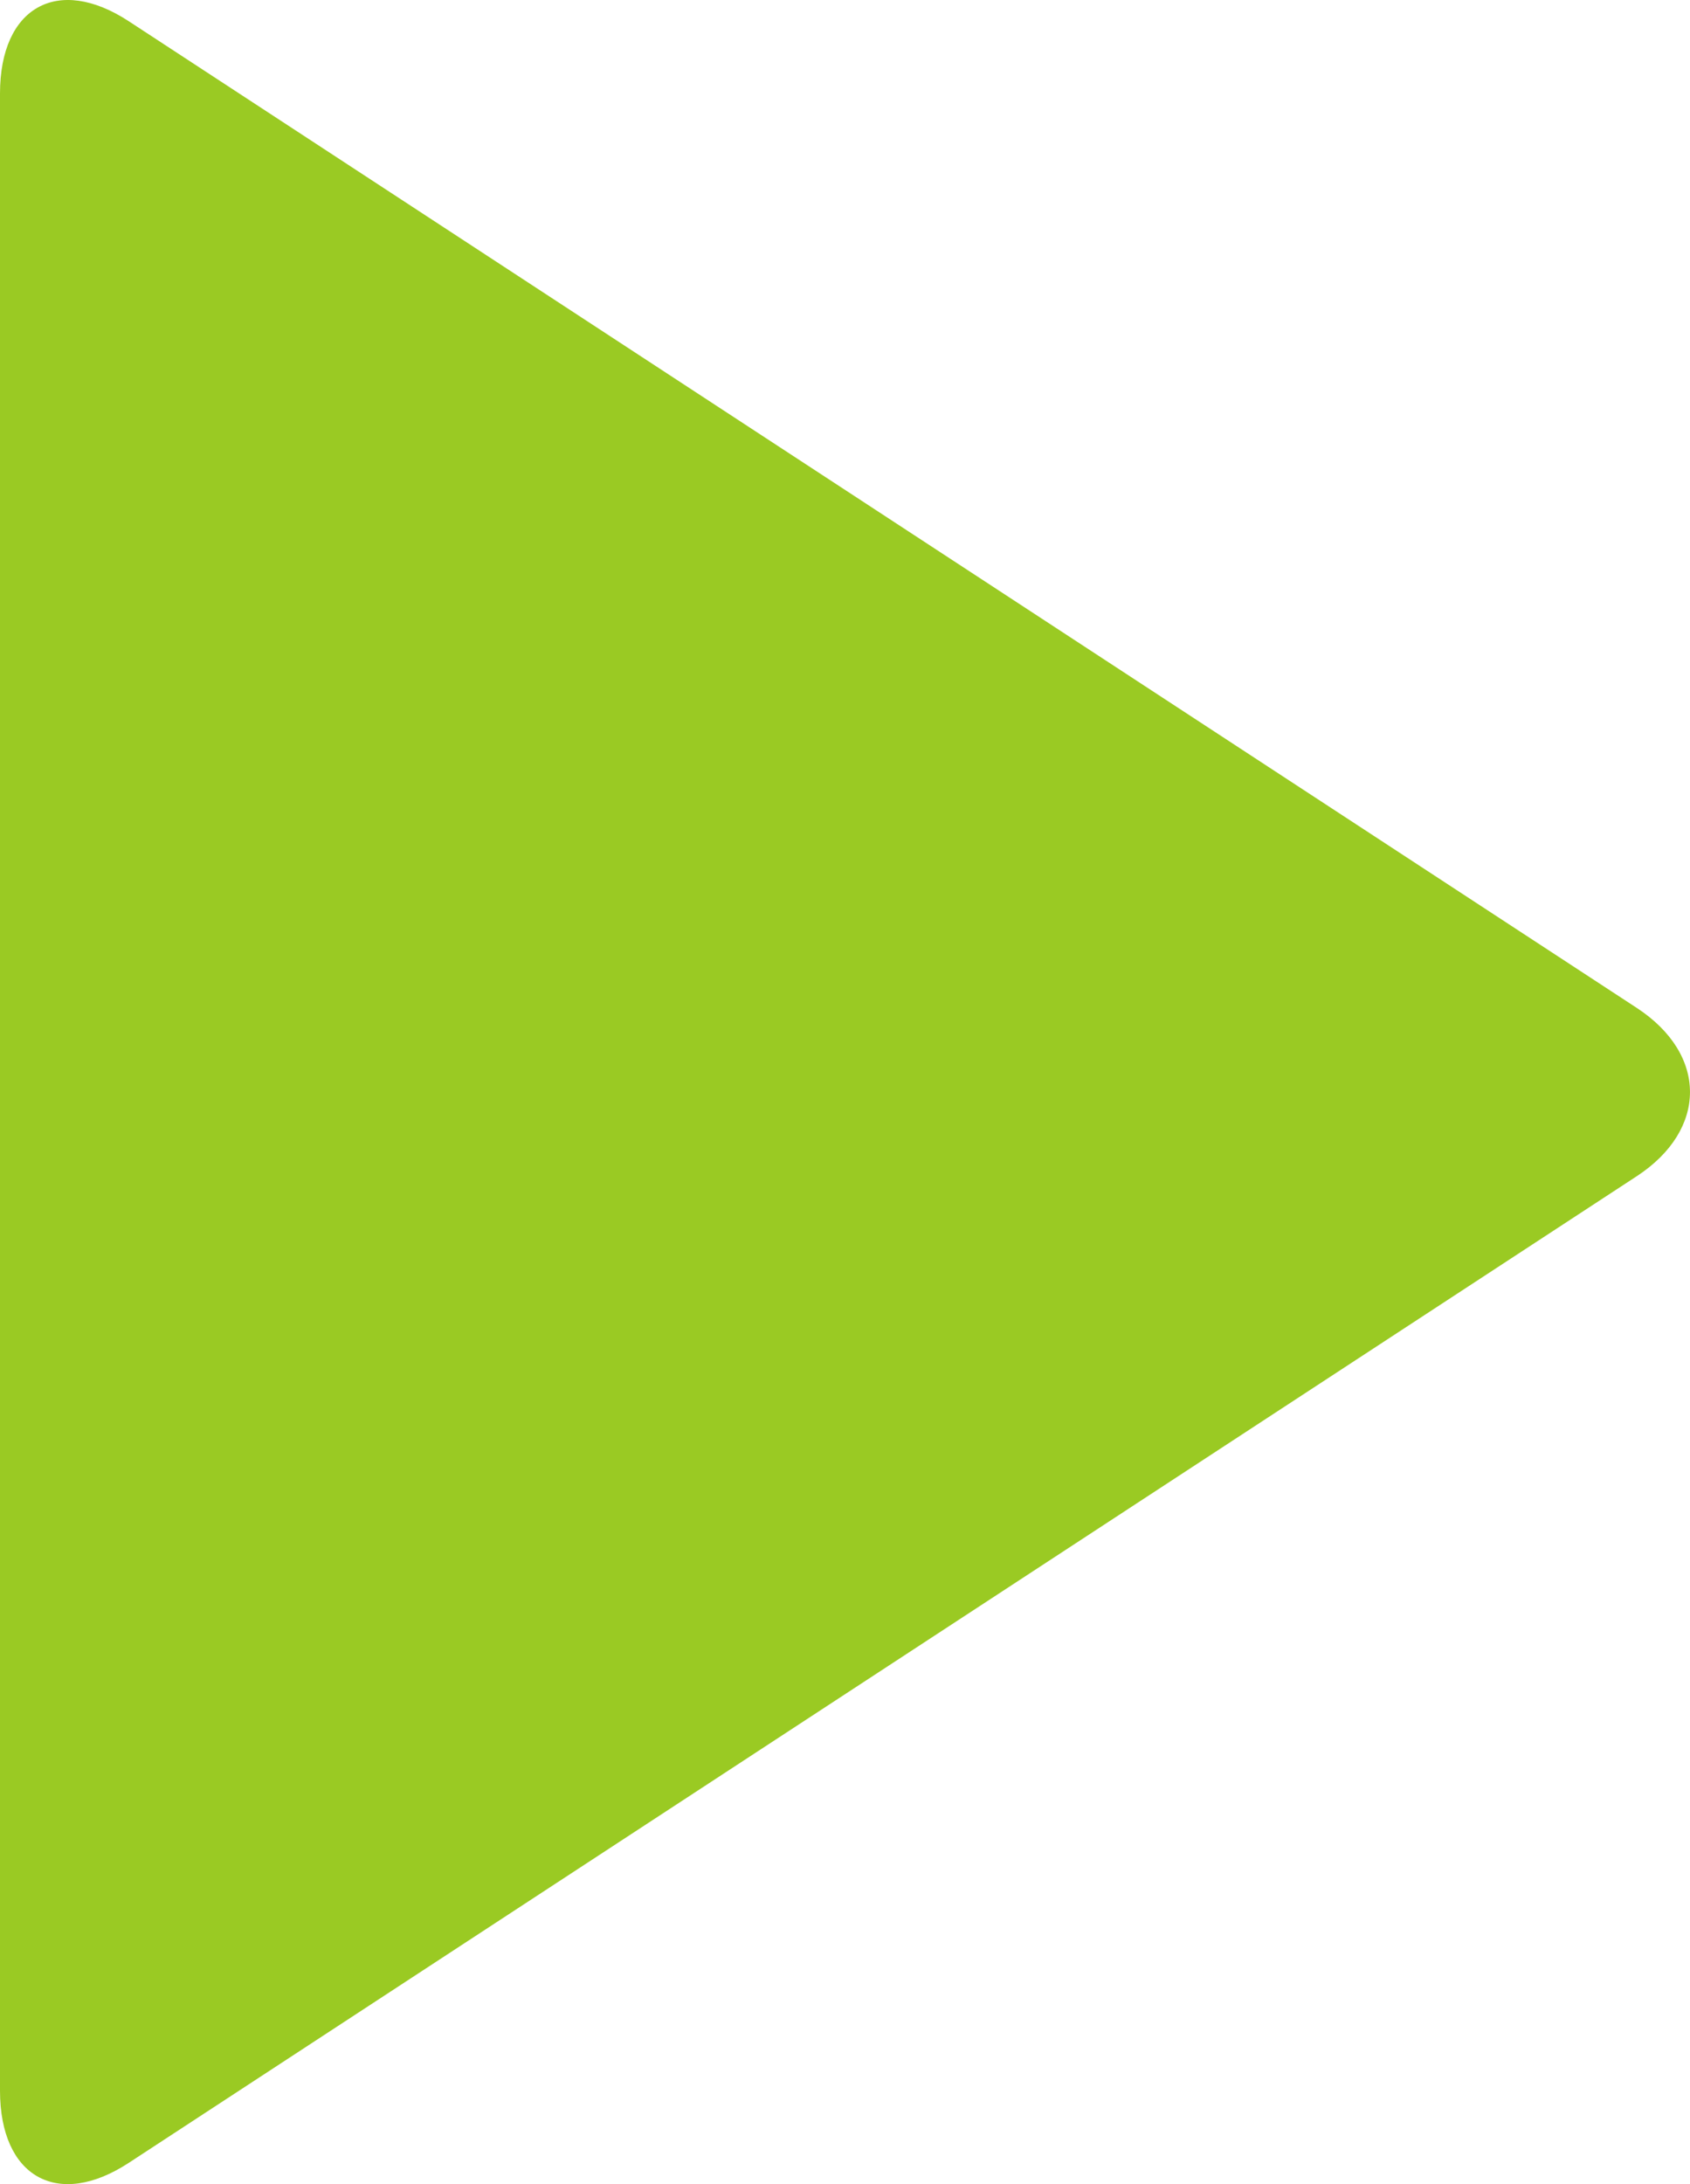 <svg width="24" height="31" viewBox="0 0 24 31" version="1.1" xmlns="http://www.w3.org/2000/svg" xmlns:xlink="http://www.w3.org/1999/xlink">
<g id="Canvas" fill="none">
<g id="Shape">
<path fill-rule="evenodd" clip-rule="evenodd" d="M 23.243 14.305C 24.253 14.965 24.251 16.036 23.243 16.695L 1.829 30.698C 0.819 31.359 0 30.899 0 29.673L 0 1.327C 0 0.101 0.82 -0.358 1.828 0.301L 23.243 14.305Z" fill="#9ACA23"/>
</g>
</g>
</svg>

